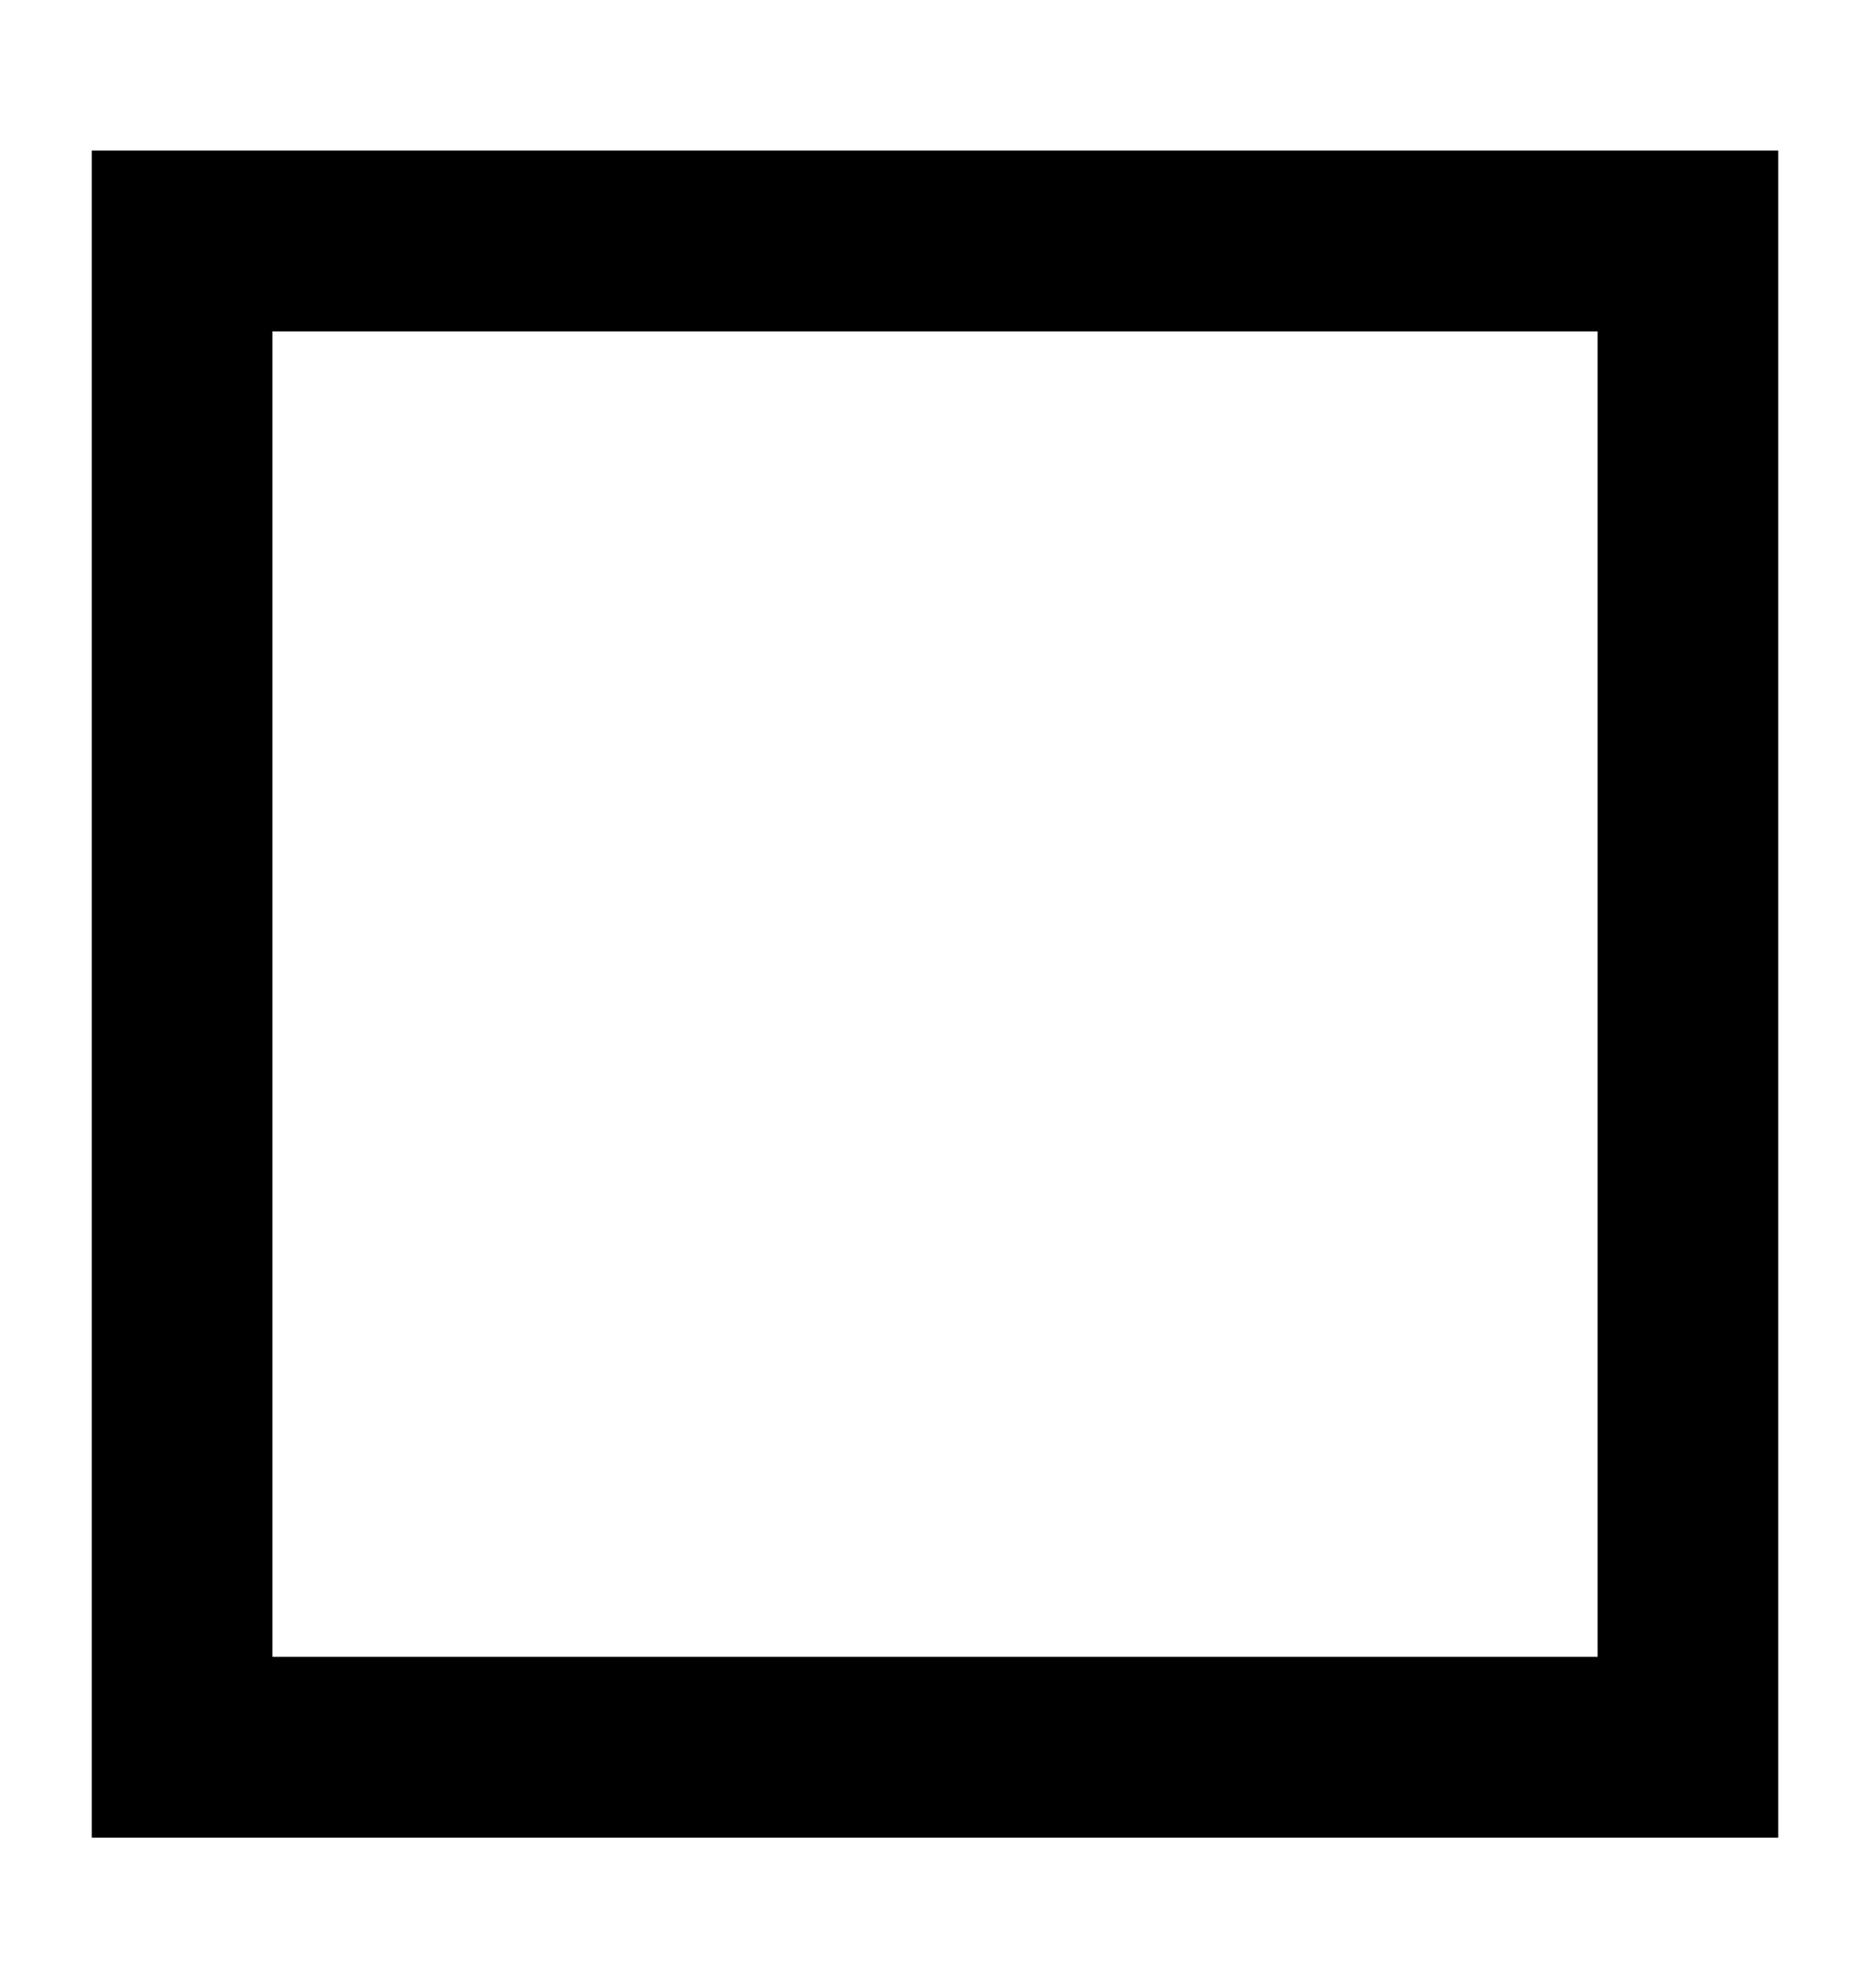 <?xml version="1.0" encoding="UTF-8" standalone="no"?>
<!-- Created with Inkscape (http://www.inkscape.org/) -->

<svg
 xmlns:dc="http://purl.org/dc/elements/1.1/"
 xmlns:cc="http://creativecommons.org/ns#"
 xmlns:rdf="http://www.w3.org/1999/02/22-rdf-syntax-ns#"
 xmlns:svg="http://www.w3.org/2000/svg"
 xmlns="http://www.w3.org/2000/svg"
 xmlns:sodipodi="http://sodipodi.sourceforge.net/DTD/sodipodi-0.dtd"
 xmlns:inkscape="http://www.inkscape.org/namespaces/inkscape"
 id="svg3161"
 version="1.1"
 inkscape:version="0.48.5 r10040"
 width="604"
 height="642"
 sodipodi:docname="001_simple_outline3_sharp_upright.svg">
<defs
 id="defs3165" />
<sodipodi:namedview
 pagecolor="#ffffff"
 bordercolor="#666666"
 borderopacity="1"
 objecttolerance="10"
 gridtolerance="10"
 guidetolerance="10"
 inkscape:pageopacity="0"
 inkscape:pageshadow="2"
 inkscape:window-width="2026"
 inkscape:window-height="1271"
 id="namedview3163"
 showgrid="false"
 inkscape:zoom="1.0397333"
 inkscape:cx="-34.624779"
 inkscape:cy="321"
 inkscape:window-x="0"
 inkscape:window-y="0"
 inkscape:window-maximized="0"
 inkscape:current-layer="svg3161" />
<path
 style="font-size:medium;font-style:normal;font-variant:normal;font-weight:normal;font-stretch:normal;text-indent:0;text-align:start;text-decoration:none;line-height:normal;letter-spacing:normal;word-spacing:normal;text-transform:none;direction:ltr;block-progression:tb;writing-mode:lr-tb;text-anchor:start;baseline-shift:baseline;color:#000000;fill:#000000;fill-opacity:1;stroke:none;stroke-width:60;marker:none;visibility:visible;display:inline;overflow:visible;enable-background:accumulate;font-family:Sans;-inkscape-font-specification:Sans"
 d="M 29.631,48.631 29.631,77.813 29.631,564.187 29.631,593.369 58.813,593.369 545.187,593.369 574.369,593.369 574.369,564.187 574.369,77.813 574.369,48.631 545.187,48.631 58.813,48.631 29.631,48.631 z M 87.996,106.996 516.004,106.996 516.004,535.004 87.996,535.004 87.996,106.996 z"
 id="rect3786"
 inkscape:connector-curvature="0" />
</svg>
